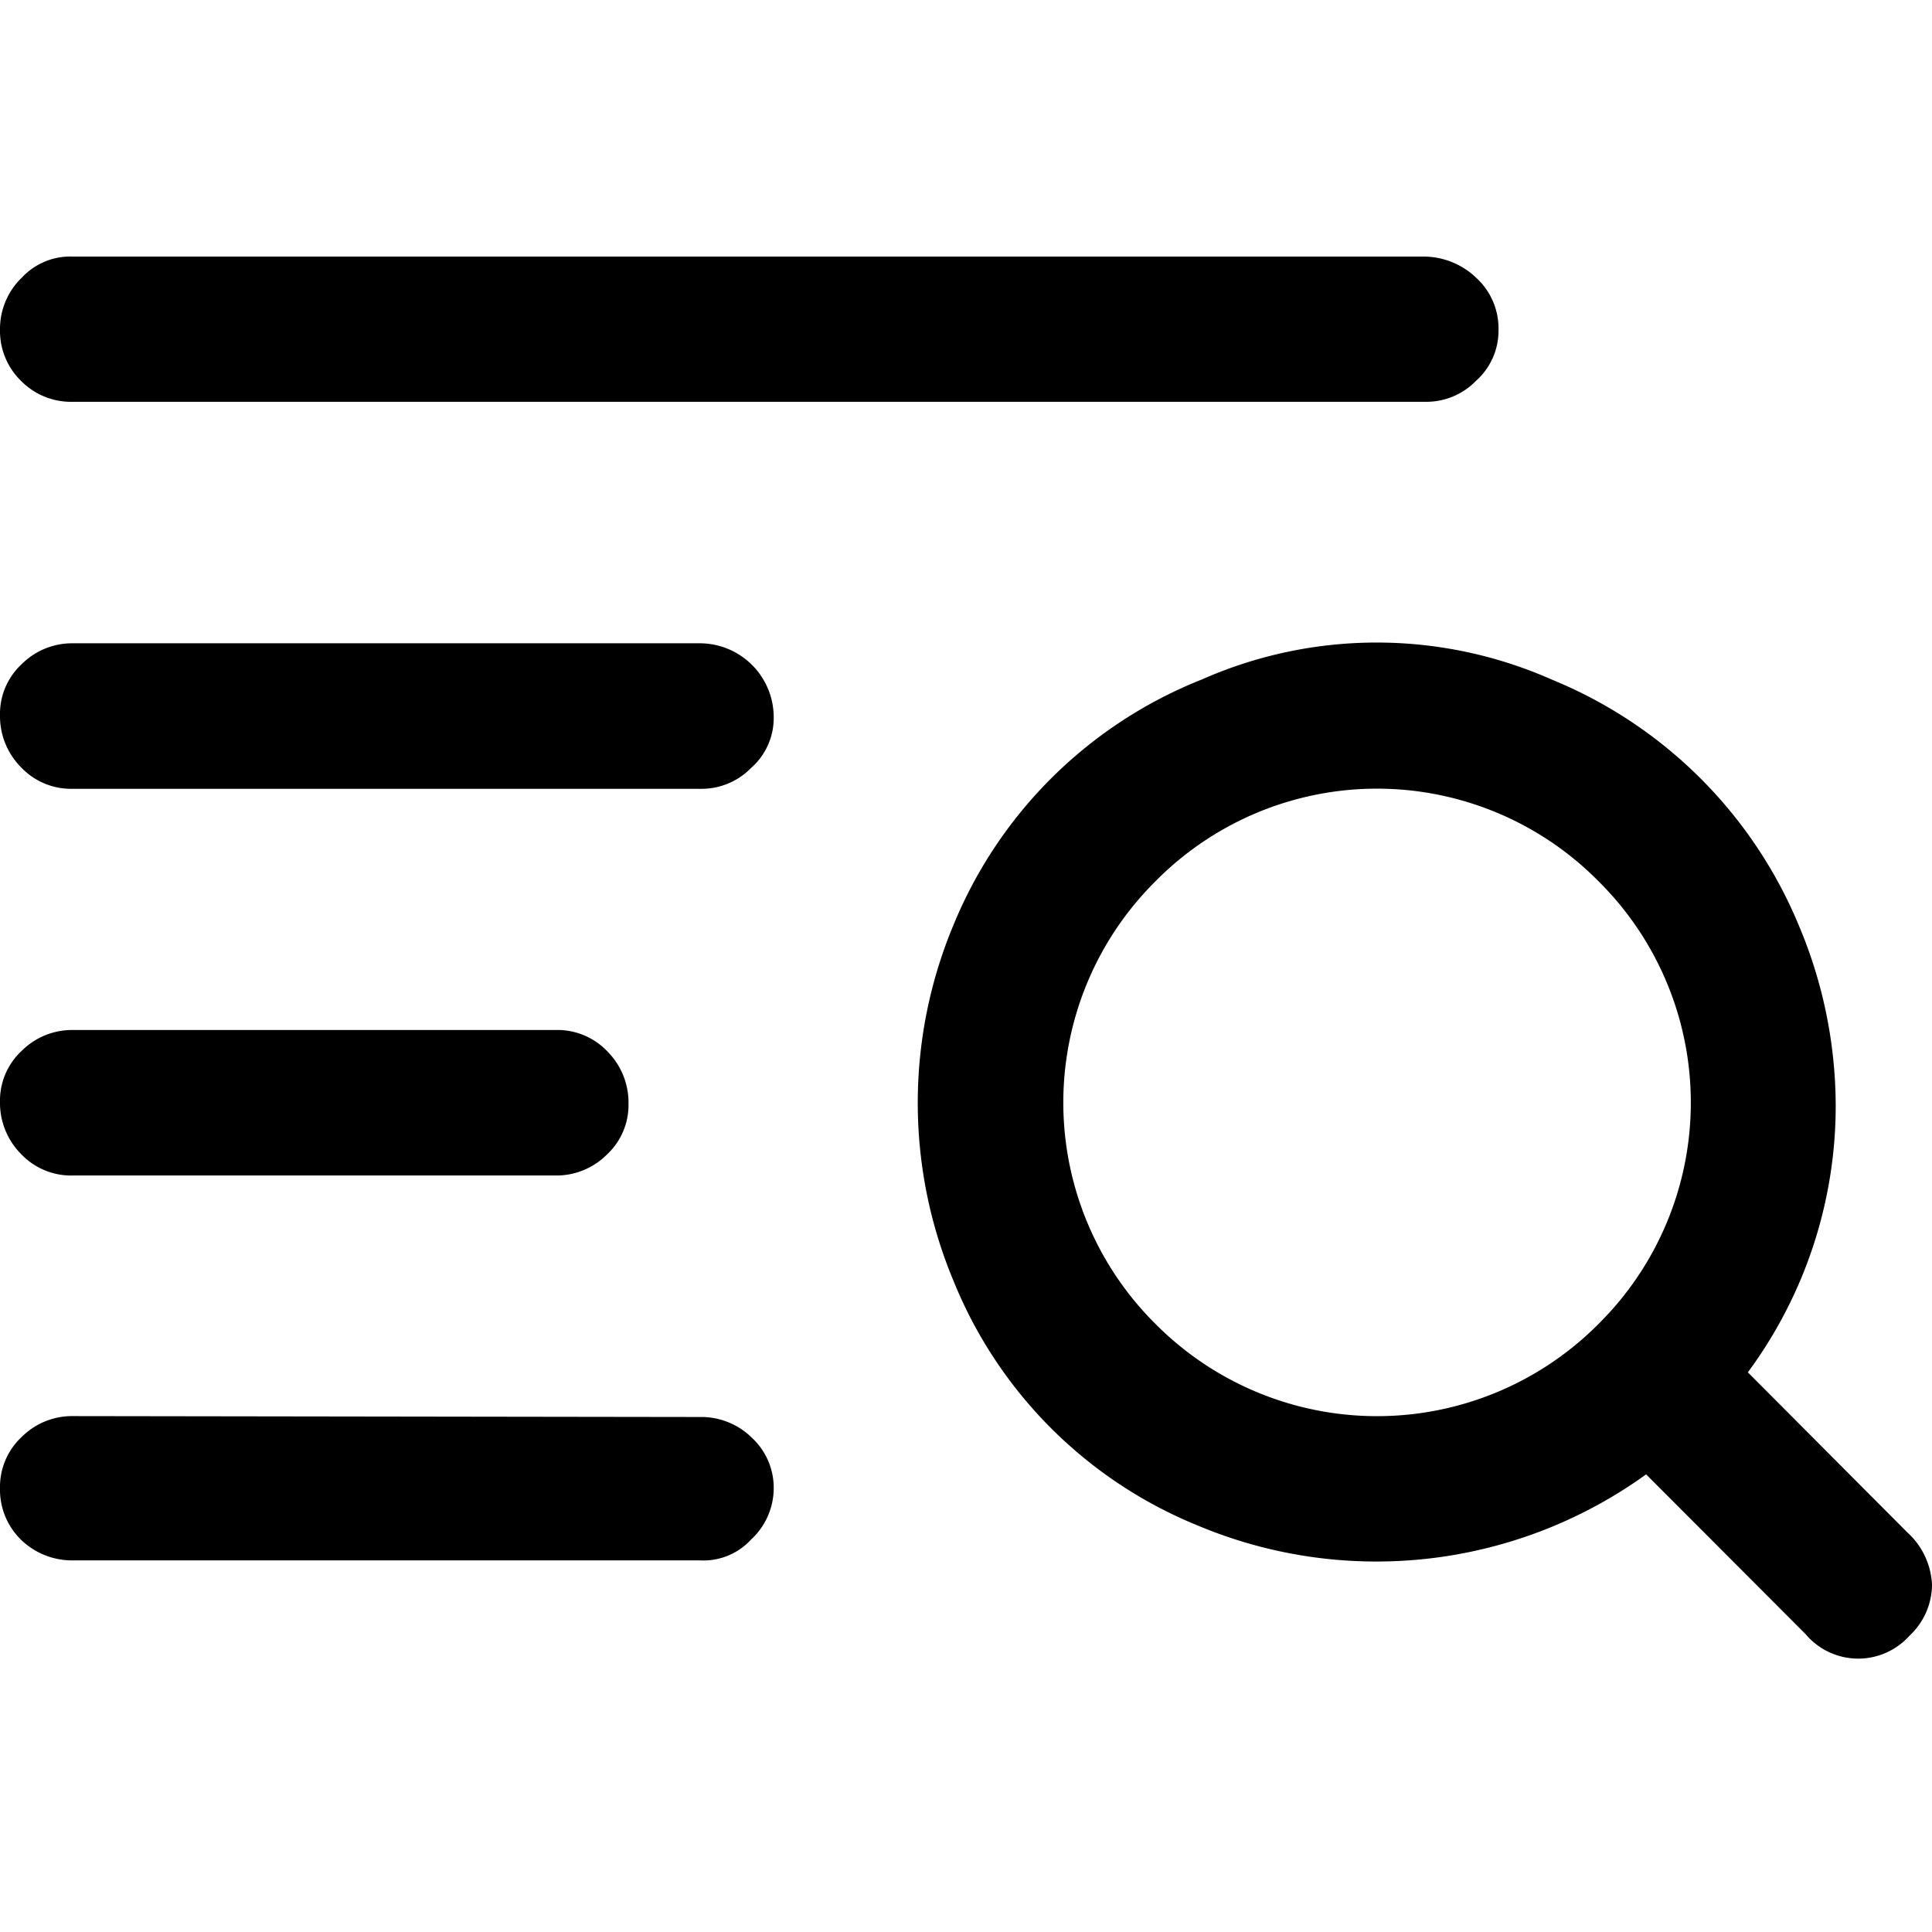 <svg id="Layer_1" data-name="Layer 1" xmlns="http://www.w3.org/2000/svg" viewBox="0 0 64 64"><title>quick-switcher.inline</title><path d="M23.19,21.31a2.45,2.45,0,0,1,2.44,2.44,2.2,2.2,0,0,1-.75,1.69,2.29,2.29,0,0,1-1.69.69H2.41a2.28,2.28,0,0,1-1.72-.72A2.4,2.4,0,0,1,0,23.69,2.24,2.24,0,0,1,.72,22a2.36,2.36,0,0,1,1.69-.69ZM2.41,38.94a2.28,2.28,0,0,1-1.72-.72A2.4,2.4,0,0,1,0,36.5a2.24,2.24,0,0,1,.72-1.69,2.36,2.36,0,0,1,1.69-.69h16a2.28,2.28,0,0,1,1.72.72,2.4,2.4,0,0,1,.69,1.72,2.24,2.24,0,0,1-.72,1.69,2.36,2.36,0,0,1-1.69.69Zm20.78,8a2.39,2.39,0,0,1,1.72.69,2.26,2.26,0,0,1,.72,1.7A2.32,2.32,0,0,1,24.88,51a2.14,2.14,0,0,1-1.69.69H2.41A2.43,2.43,0,0,1,.69,51,2.32,2.32,0,0,1,0,49.3a2.26,2.26,0,0,1,.72-1.7,2.36,2.36,0,0,1,1.69-.69ZM2.42,13.31A2.32,2.32,0,0,1,.7,12.62,2.31,2.31,0,0,1,0,10.92,2.36,2.36,0,0,1,.73,9.19,2.19,2.19,0,0,1,2.42,8.5H47.2a2.52,2.52,0,0,1,1.72.72,2.27,2.27,0,0,1,.72,1.7,2.22,2.22,0,0,1-.75,1.7,2.29,2.29,0,0,1-1.69.69ZM64,52.5a2.33,2.33,0,0,1-.75,1.69,2.28,2.28,0,0,1-3.44-.06l-5.28-5.29a15.27,15.27,0,0,1-14.84,1.7,14.7,14.7,0,0,1-8.1-8.1,15.27,15.27,0,0,1,0-11.81,14.78,14.78,0,0,1,8.22-8.12,14.32,14.32,0,0,1,11.59,0,15,15,0,0,1,8.19,8.15,15.41,15.41,0,0,1,1.22,5.9,14.86,14.86,0,0,1-2.91,8.9l5.28,5.3A2.49,2.49,0,0,1,64,52.5ZM38.28,29.19a10.33,10.33,0,0,0,0,14.67,10.34,10.34,0,0,0,14.67,0,10.32,10.32,0,0,0,0-14.67,10.31,10.31,0,0,0-14.67,0Z"/></svg>
